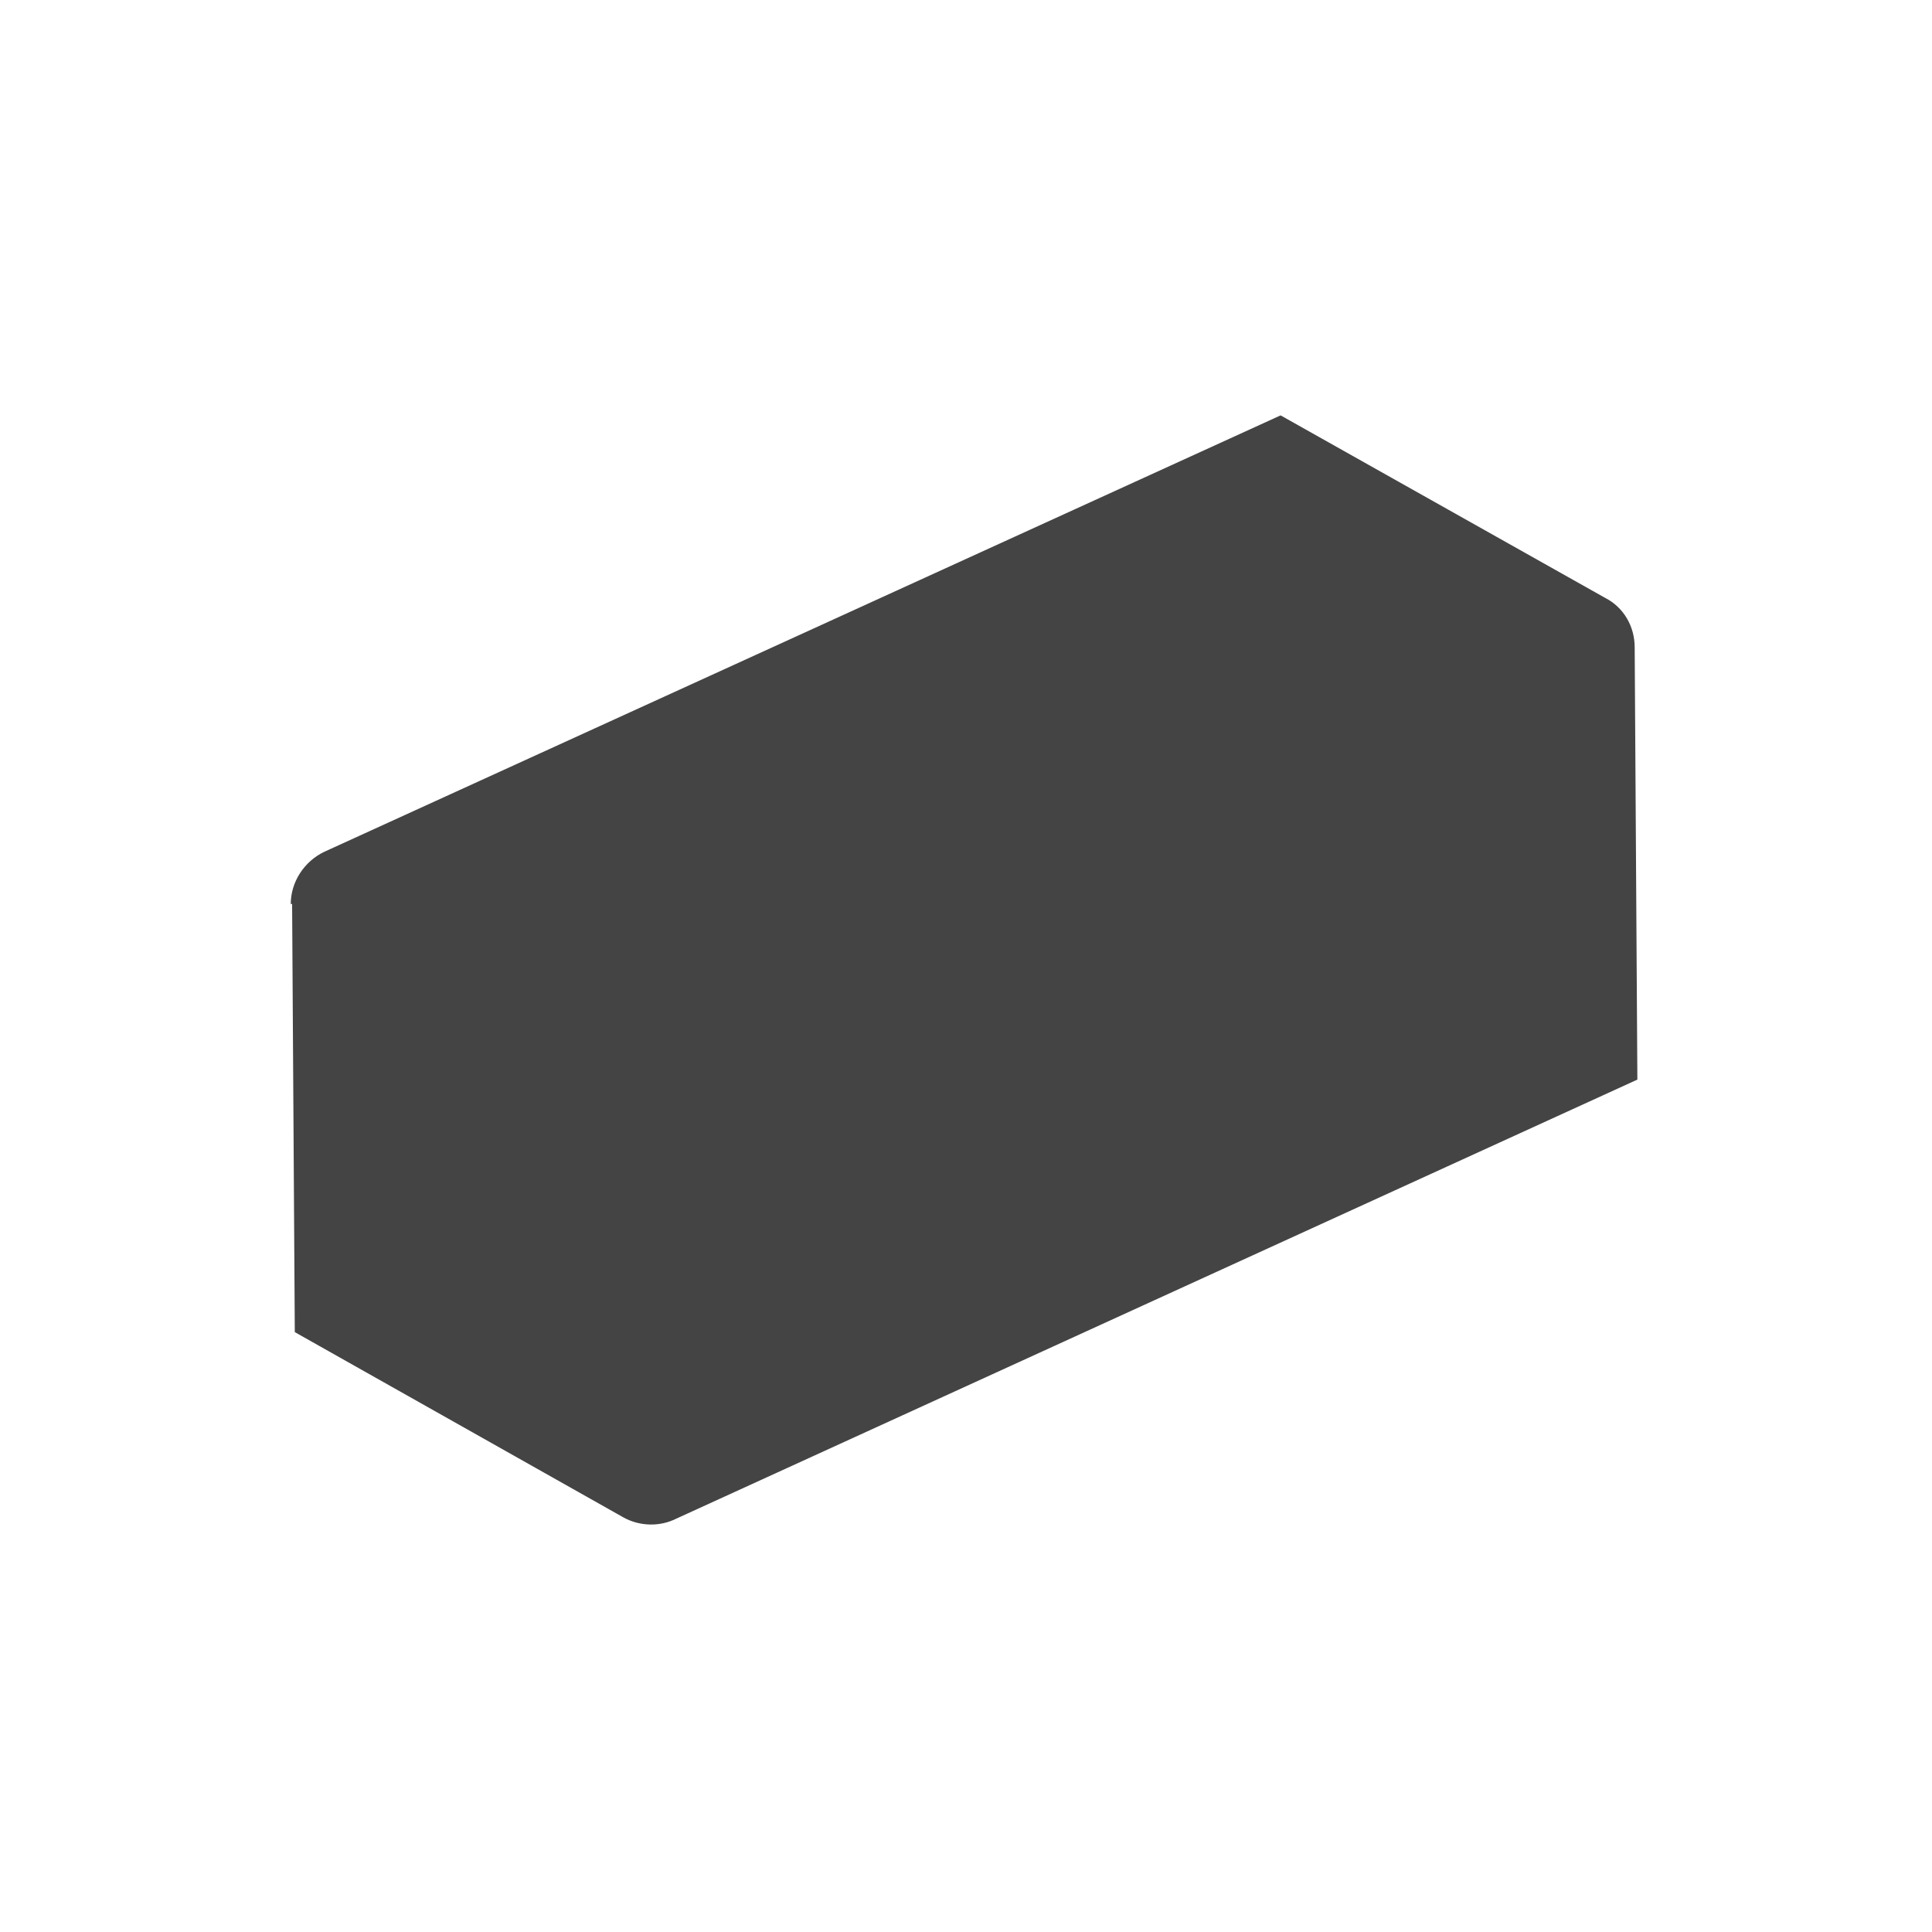 <svg width="200" height="200" xmlns="http://www.w3.org/2000/svg" data-name="图层 1" version="1.1">
 <g>
  <title>Layer 1</title>
  <path stroke="null" class="cls-1" d="m30.239,93.576l0.278,44.325l34.017,19.179c1.527,0.852 3.471,0.994 5.137,0.284l99.829,-45.604l-0.278,-44.752c0,-2.131 -1.111,-4.12 -3.055,-5.114l-33.6,-18.895l-98.996,45.178c-2.083,0.994 -3.471,3.126 -3.471,5.399l0,0l0.139,0z" fill="#444" stroke-width="0px" id="svg_1"/>
 </g>

</svg>